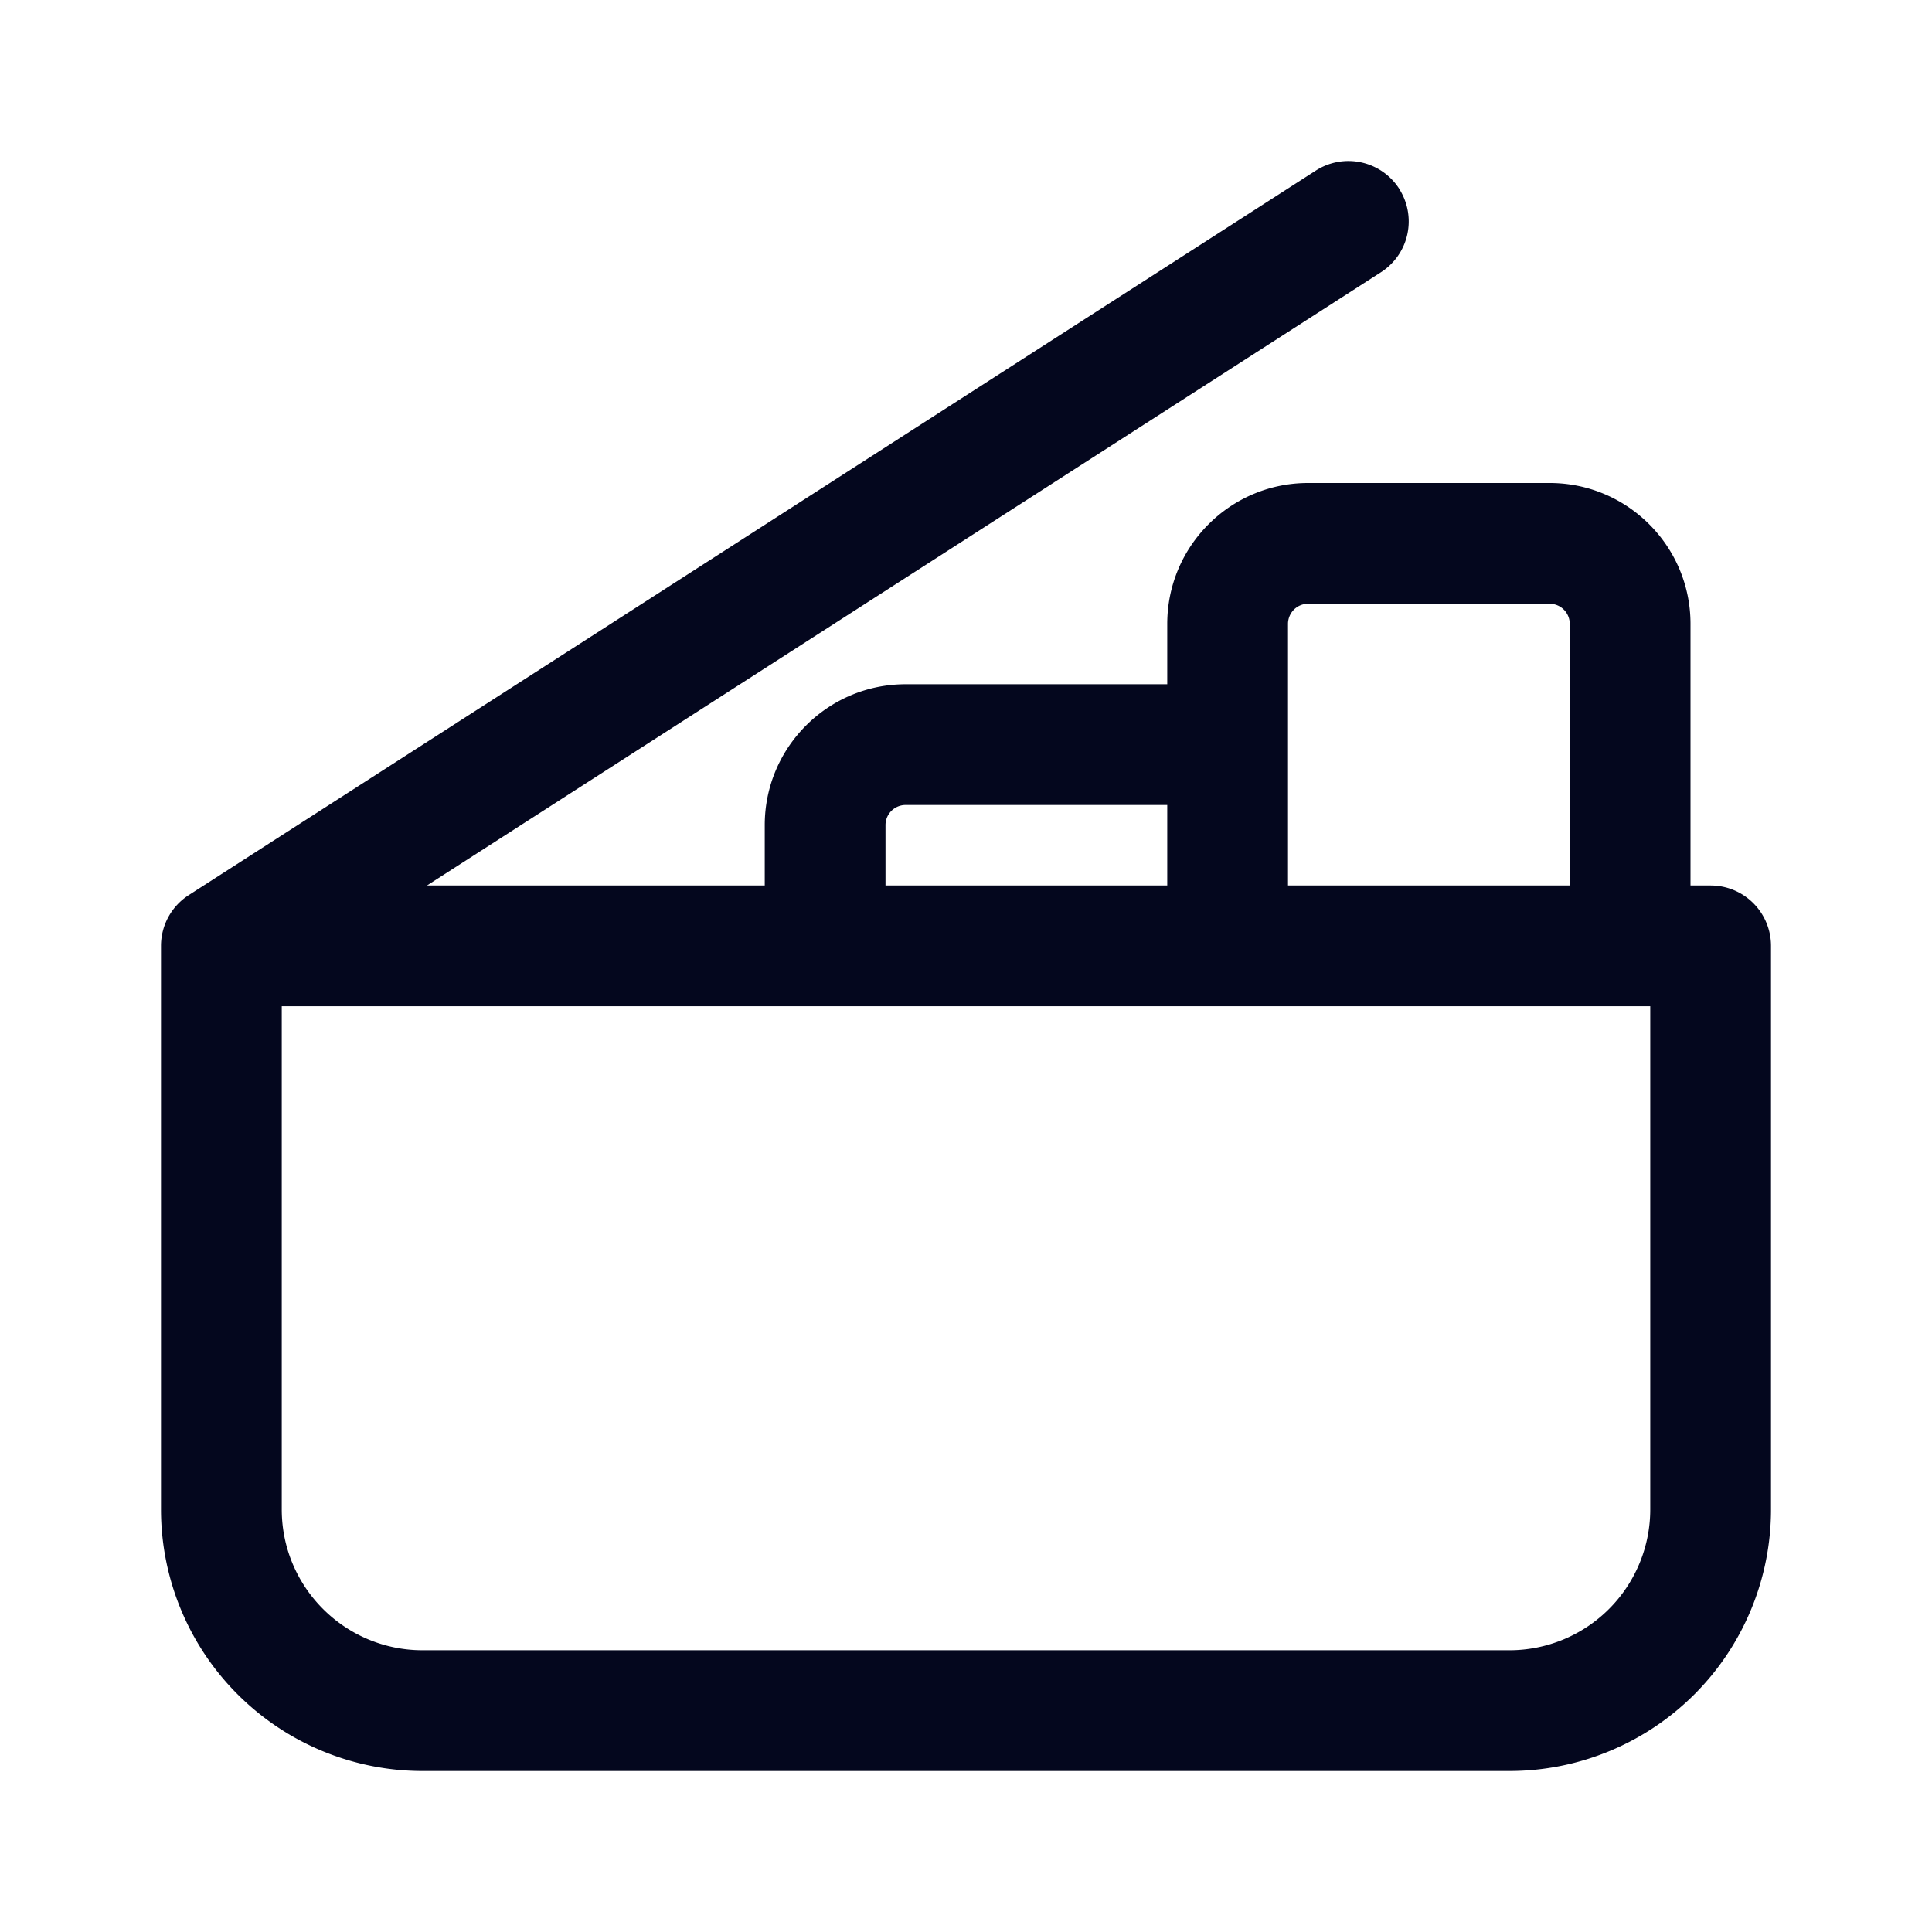 <svg xmlns="http://www.w3.org/2000/svg" width="24" height="24" fill="none"><path fill="#04071E" d="M17.38 2.344a.75.75 0 0 1-.224 1.037L5.304 11H9.5v-.75c0-.966.784-1.75 1.75-1.75h3.25v-.75c0-.966.784-1.75 1.75-1.75h3c.966 0 1.75.784 1.75 1.75V11h.25a.75.75 0 0 1 .75.75v7A3.25 3.25 0 0 1 18.75 22H5.25A3.25 3.25 0 0 1 2 18.75v-7a.75.75 0 0 1 .344-.63l14-9a.75.75 0 0 1 1.037.224M19.5 11V7.75a.25.25 0 0 0-.25-.25h-3a.25.25 0 0 0-.25.25V11zm-5 0v-1h-3.25a.25.25 0 0 0-.25.25V11zm-11 1.5v6.25c0 .966.784 1.75 1.75 1.75h13.5a1.75 1.75 0 0 0 1.75-1.75V12.5z"/></svg>